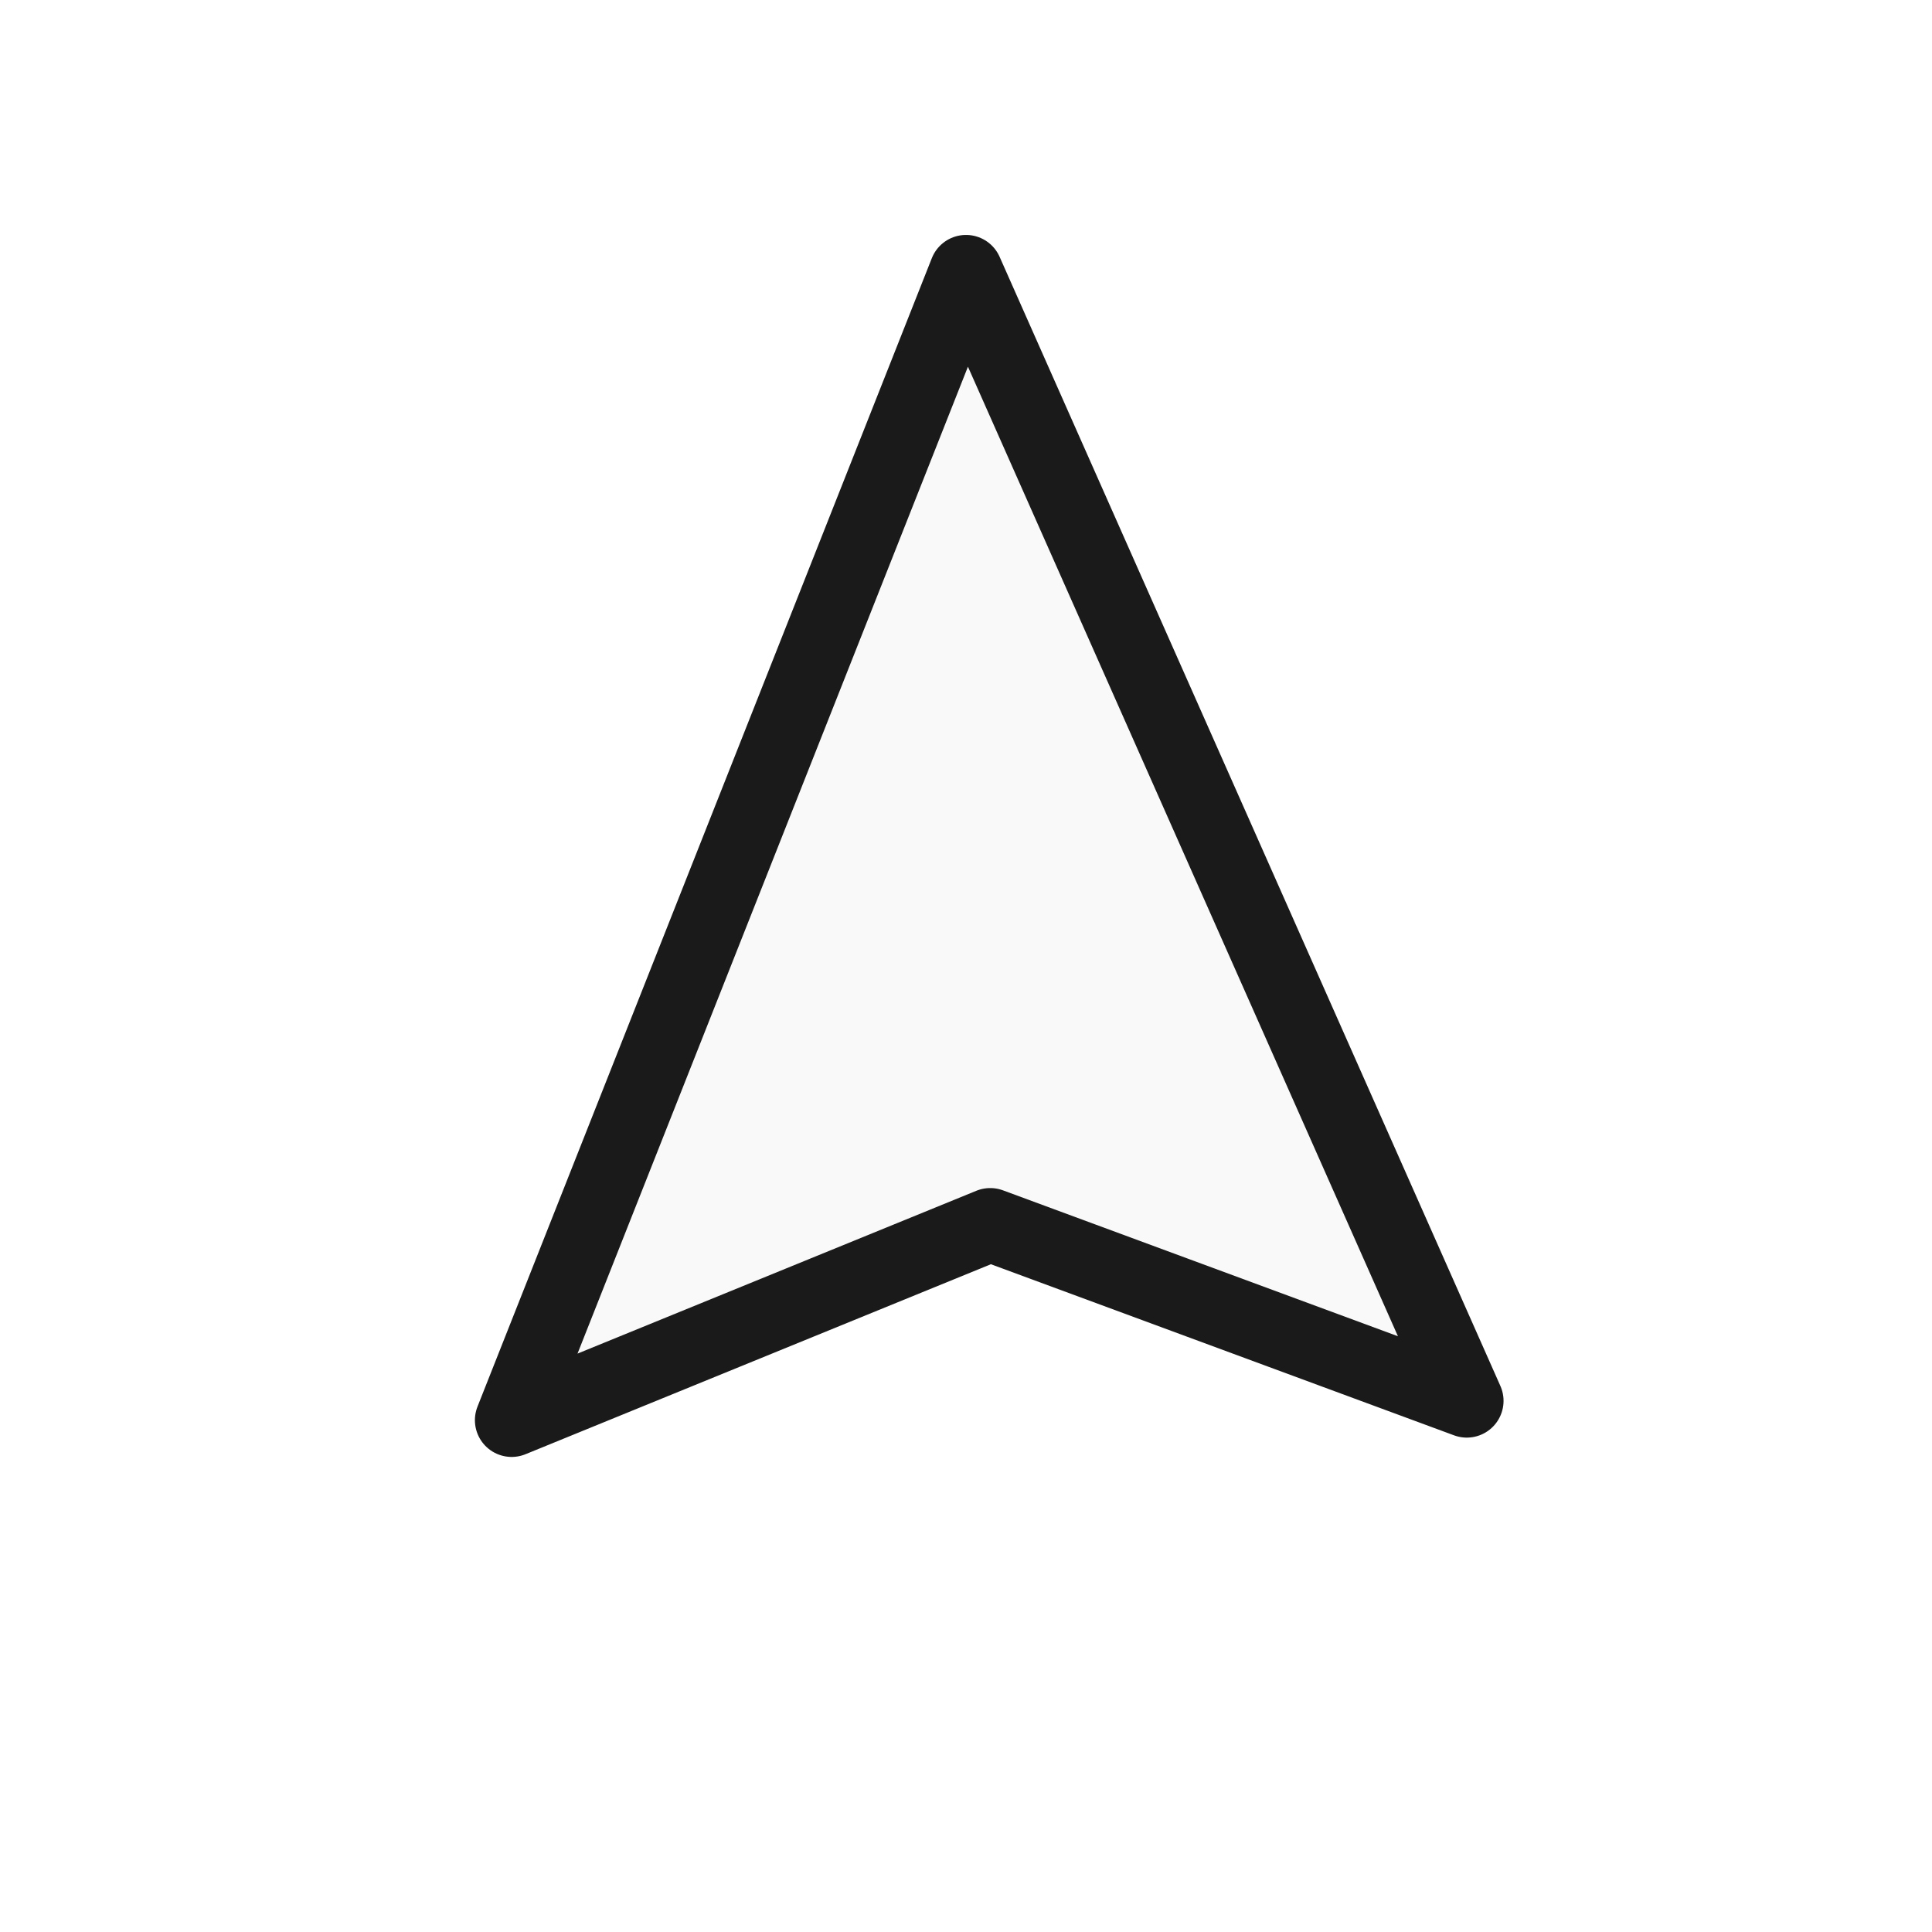 <?xml version="1.0" encoding="UTF-8" standalone="no"?>
<svg
   xmlns:dc="http://purl.org/dc/elements/1.1/"
   xmlns:cc="http://creativecommons.org/ns#"
   xmlns:rdf="http://www.w3.org/1999/02/22-rdf-syntax-ns#"
   xmlns:svg="http://www.w3.org/2000/svg"
   xmlns="http://www.w3.org/2000/svg"
   xmlns:sodipodi="http://sodipodi.sourceforge.net/DTD/sodipodi-0.dtd"
   xmlns:inkscape="http://www.inkscape.org/namespaces/inkscape"
   width="32px"
   height="32px"
   viewBox="0 0 24 24"
   version="1.1"
   id="svg2"
   inkscape:version="0.92.2pre0 (973e216, 2017-07-25)"
   sodipodi:docname="center_ptr.svg">
  <defs
     id="defs9">
    <filter
       inkscape:collect="always"
       style="color-interpolation-filters:sRGB"
       id="filter822"
       x="-0.188"
       width="1.375"
       y="-0.156"
       height="1.312">
      <feGaussianBlur
         inkscape:collect="always"
         stdDeviation="0.928"
         id="feGaussianBlur824" />
    </filter>
  </defs>
  <sodipodi:namedview
     pagecolor="#ffffff"
     bordercolor="#666666"
     borderopacity="1"
     objecttolerance="10"
     gridtolerance="10"
     guidetolerance="10"
     inkscape:pageopacity="0"
     inkscape:pageshadow="2"
     inkscape:window-width="1366"
     inkscape:window-height="701"
     id="namedview7"
     showgrid="false"
     inkscape:zoom="10.606602"
     inkscape:cx="-7.3334264"
     inkscape:cy="17.217325"
     inkscape:window-x="0"
     inkscape:window-y="0"
     inkscape:window-maximized="1"
     inkscape:current-layer="svg2" />
  <path
     sodipodi:nodetypes="ccccc"
     inkscape:connector-curvature="0"
     id="path812"
     d="m 12,3.375 -5.644,14.267 5.945,-2.427 5.92,2.187 z"
     style="fill:#000000;fill-opacity:1;fill-rule:nonzero;stroke:#000000;stroke-width:0.913;stroke-linecap:butt;stroke-linejoin:round;stroke-miterlimit:4;stroke-opacity:1;filter:url(#filter822);opacity:0.2" />
  <path
     style="fill:#f9f9f9;fill-opacity:1;fill-rule:nonzero;stroke:#1a1a1a;stroke-width:0.913;stroke-linecap:butt;stroke-linejoin:round;stroke-miterlimit:4;stroke-opacity:1"
     d="m 12,3.375 -5.644,14.267 5.945,-2.427 5.92,2.187 z"
     id="path5-3"
     inkscape:connector-curvature="0"
     sodipodi:nodetypes="ccccc" />
</svg>
